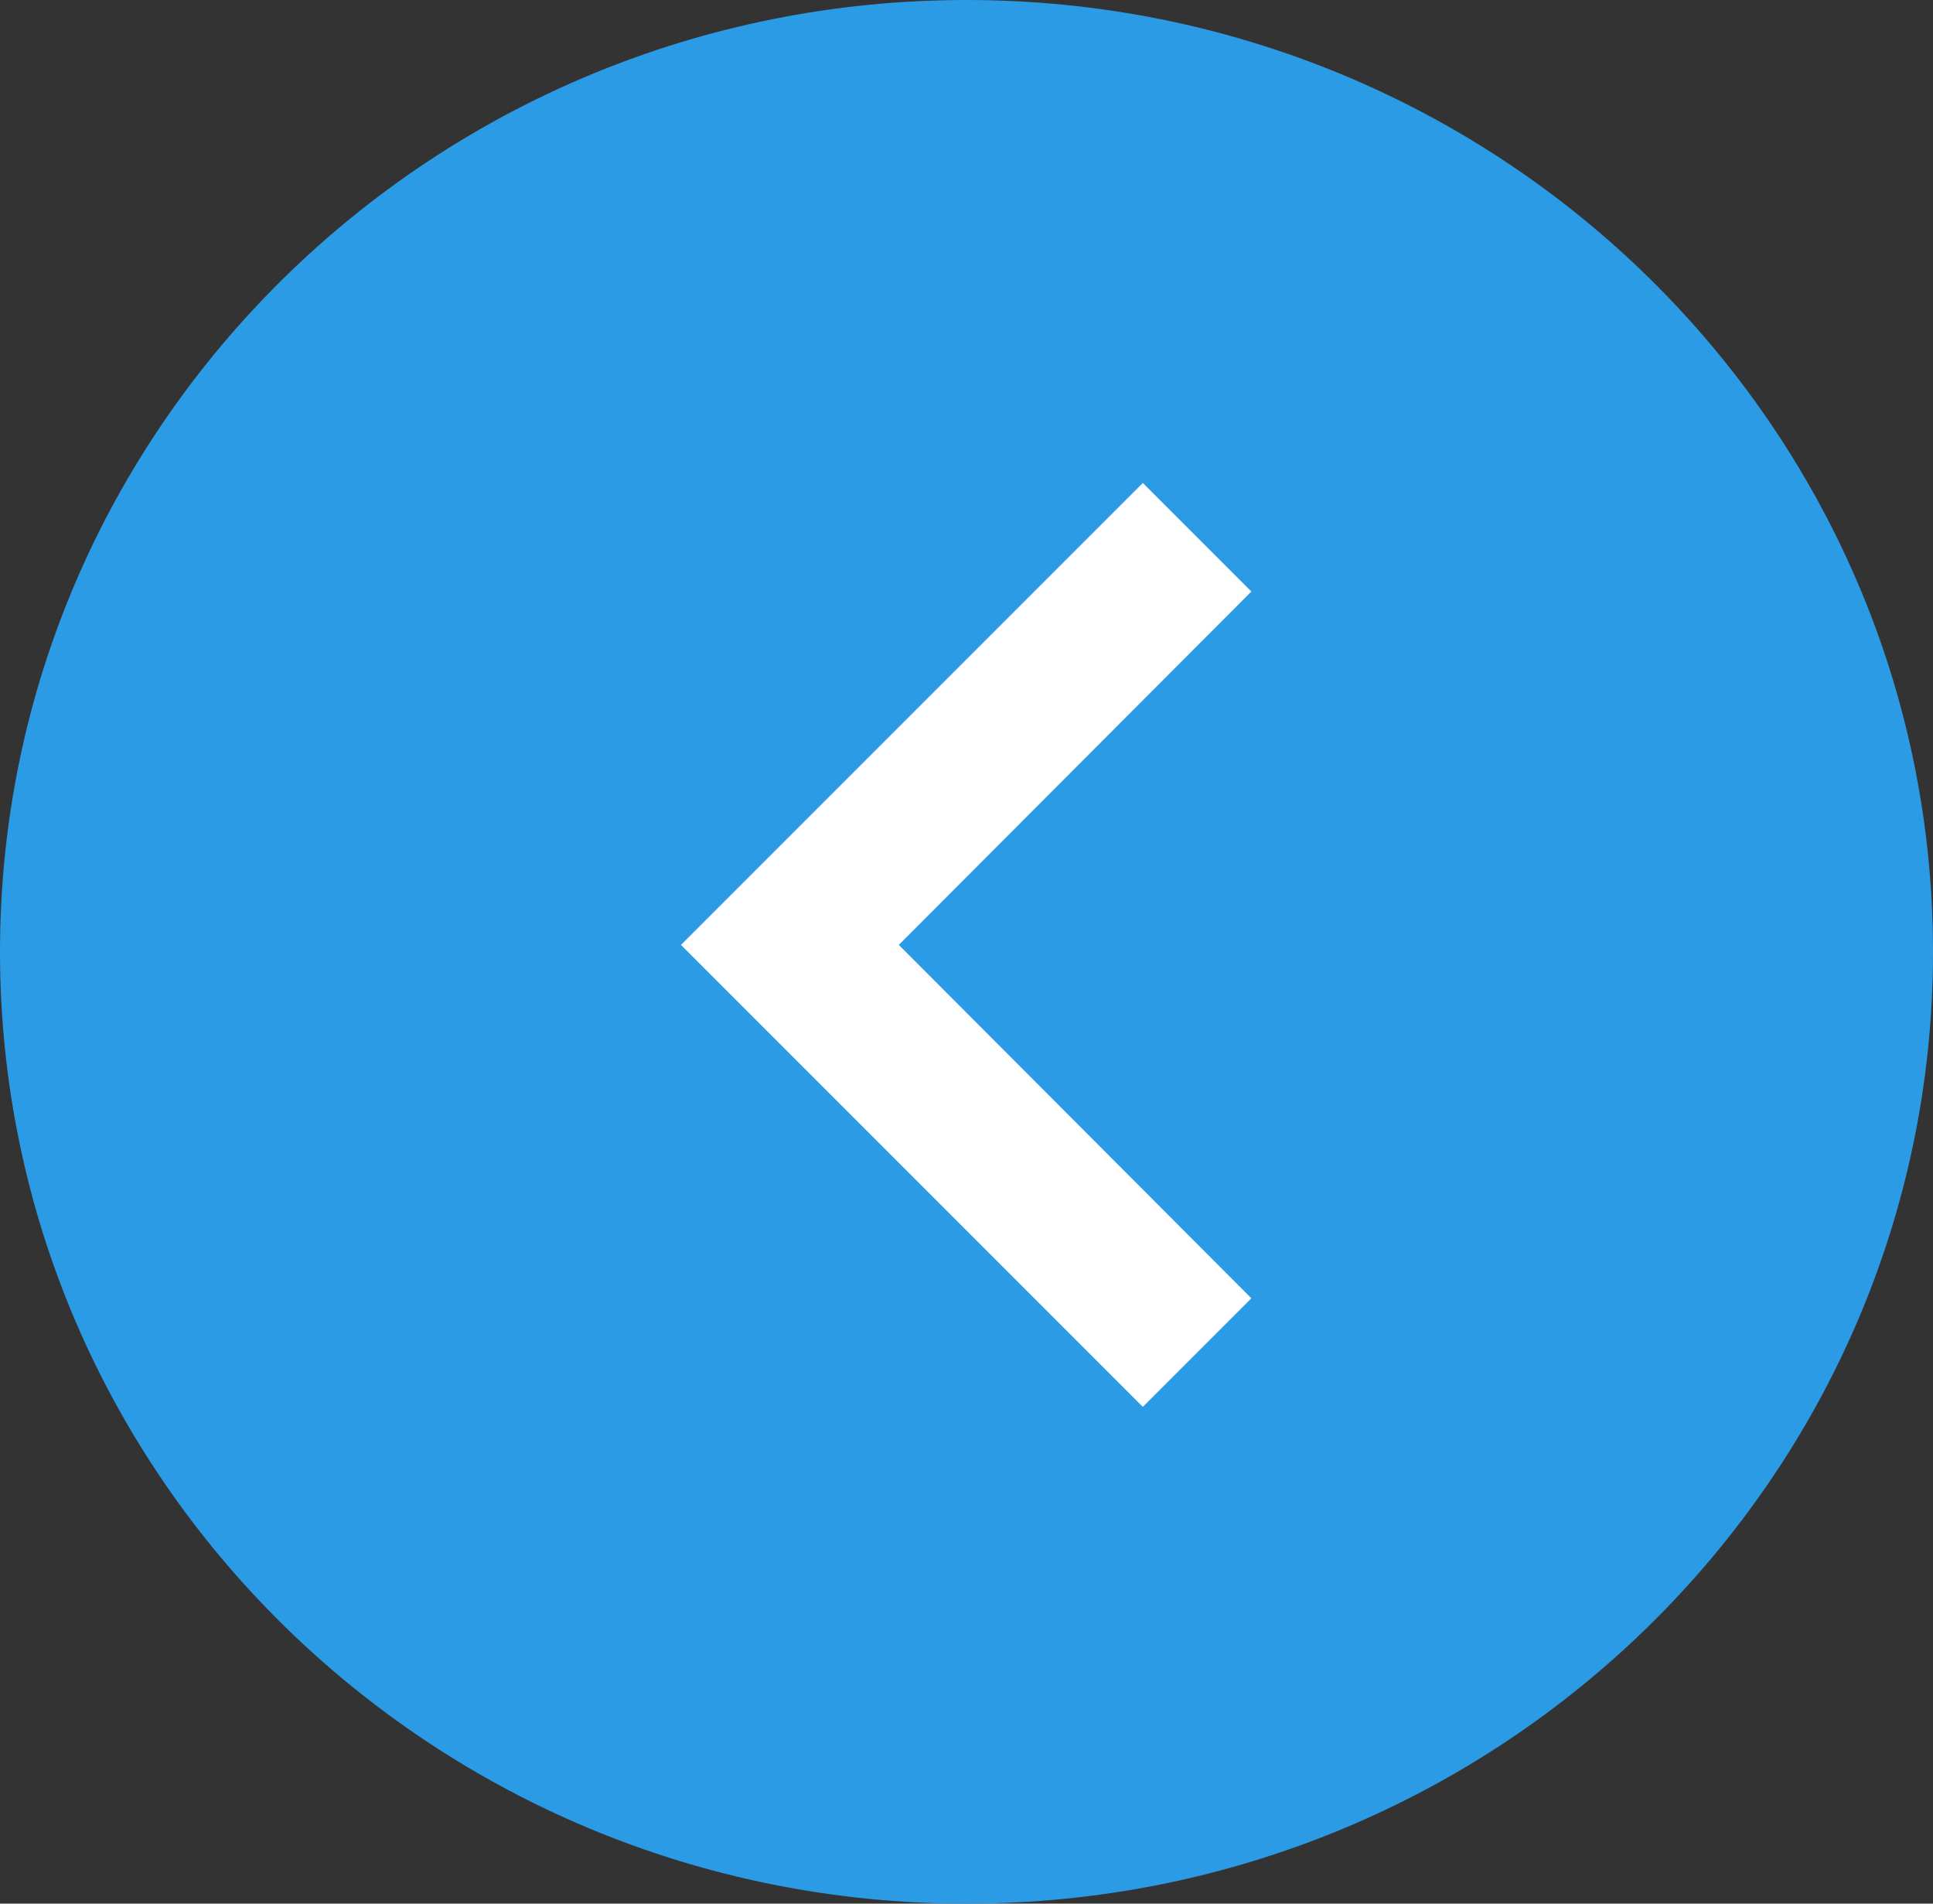 <svg xmlns="http://www.w3.org/2000/svg" width="65" height="64" viewBox="0 0 65 64">
  <rect x="0" y="0" width="65" height="64" fill="#333333" stroke="none"/>
  <g id="Group_335" data-name="Group 335" transform="translate(-187 -4153)">
    <path id="Path_3726" data-name="Path 3726" d="M32.5,0C50.449,0,65,14.327,65,32S50.449,64,32.5,64,0,49.673,0,32,14.551,0,32.5,0Z" transform="translate(187 4153)" fill="#2c9be6"/>
    <path id="ic_chevron_right_24px" d="M24.12,6l3.65,3.65L15.915,21.53,27.77,33.411l-3.65,3.65L8.59,21.53Z" transform="translate(201.309 4163.237)" fill="#fff"/>
  </g>
</svg>
